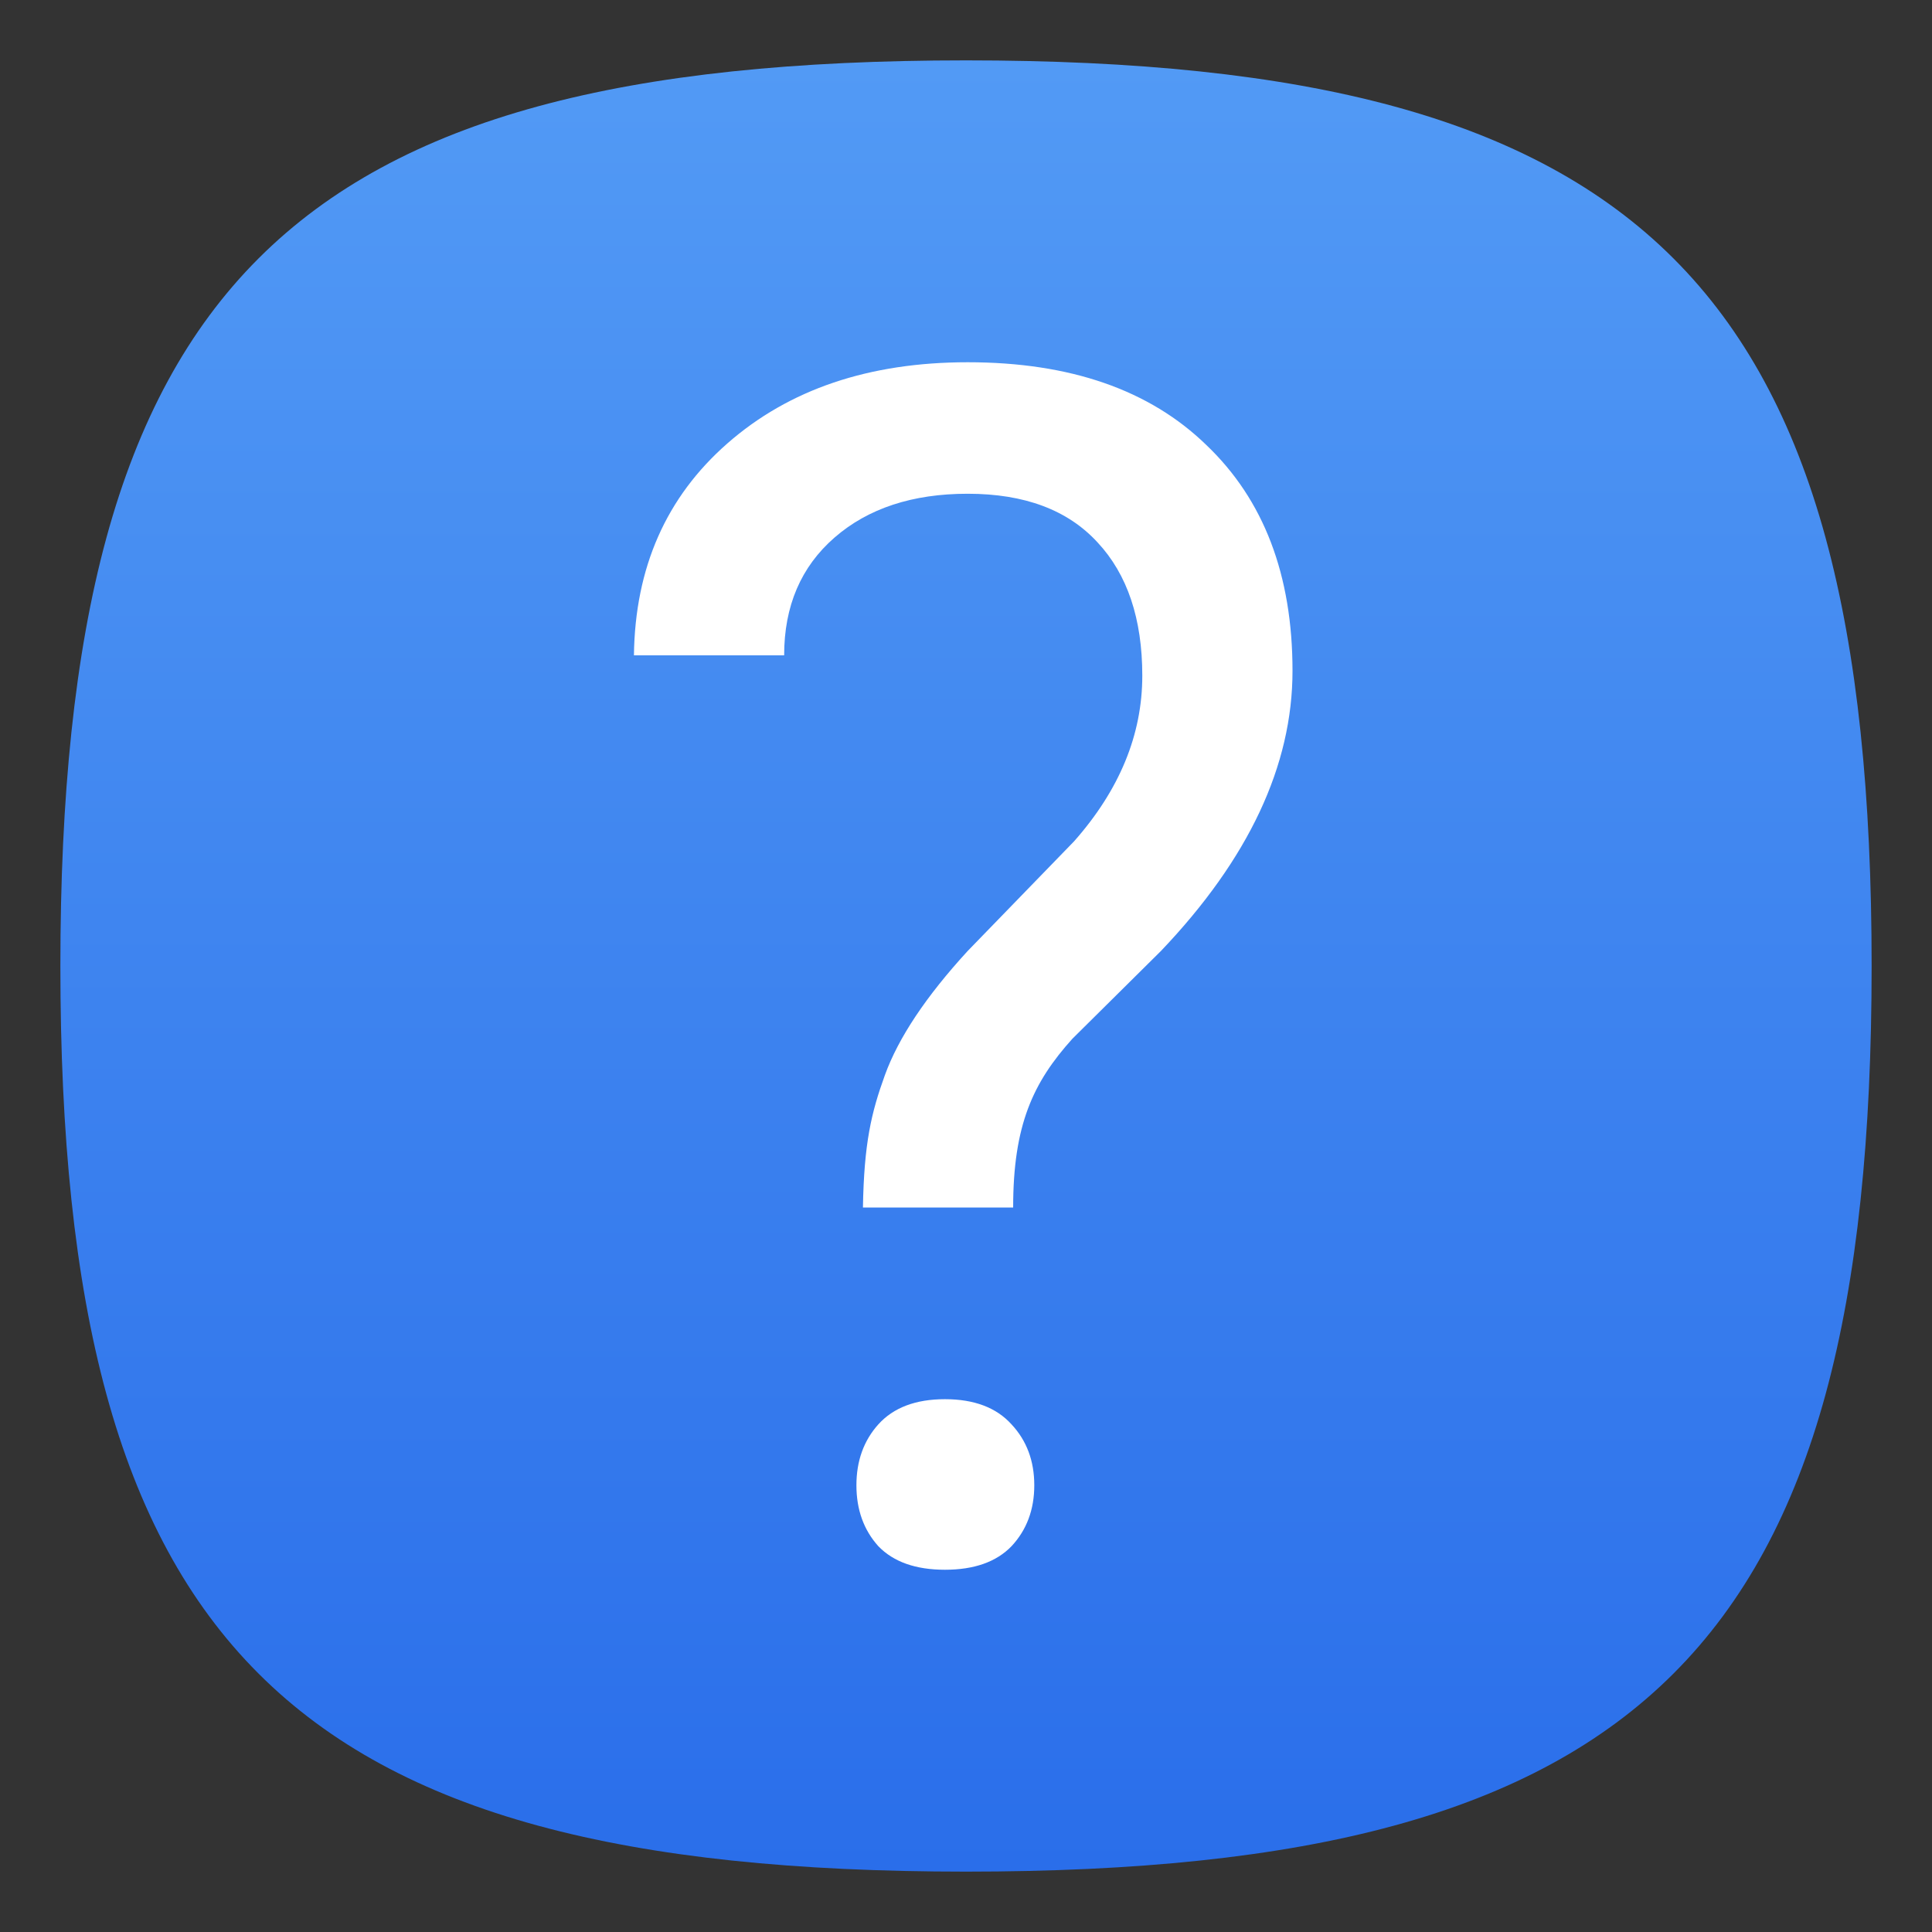 <?xml version="1.0" encoding="UTF-8" standalone="no"?>
<svg
   viewbox="0 0 200 200"
   version="1.1"
   id="svg4"
   sodipodi:docname="dialog-question.svg"
   width="32"
   height="32"
   inkscape:version="1.2.1 (1:1.2.1+202210291243+9c6d41e410)"
   xmlns:inkscape="http://www.inkscape.org/namespaces/inkscape"
   xmlns:sodipodi="http://sodipodi.sourceforge.net/DTD/sodipodi-0.dtd"
   xmlns:xlink="http://www.w3.org/1999/xlink"
   xmlns="http://www.w3.org/2000/svg"
   xmlns:svg="http://www.w3.org/2000/svg">
  <rect width="100%" height="100%" fill="#333333" stroke="none"/>
  <defs
     id="defs8">
    <linearGradient
       inkscape:collect="always"
       id="linearGradient2179">
      <stop
         style="stop-color:#2a6eea;stop-opacity:1;"
         offset="0"
         id="stop2175" />
      <stop
         style="stop-color:#529af5;stop-opacity:1;"
         offset="1"
         id="stop2177" />
    </linearGradient>
    <linearGradient
       inkscape:collect="always"
       xlink:href="#linearGradient2179"
       id="linearGradient2181"
       x1="16"
       y1="31"
       x2="16"
       y2="1"
       gradientUnits="userSpaceOnUse" />
  </defs>
  <sodipodi:namedview
     id="namedview6"
     pagecolor="#ffffff"
     bordercolor="#666666"
     borderopacity="1.0"
     inkscape:pageshadow="2"
     inkscape:pageopacity="0.0"
     inkscape:pagecheckerboard="0"
     showgrid="false"
     inkscape:zoom="25.78125"
     inkscape:cx="15.980606"
     inkscape:cy="16"
     inkscape:window-width="1920"
     inkscape:window-height="1018"
     inkscape:window-x="0"
     inkscape:window-y="28"
     inkscape:window-maximized="1"
     inkscape:current-layer="svg4"
     showguides="true"
     inkscape:showpageshadow="2"
     inkscape:deskcolor="#d1d1d1" />
  <path
     d="M 1,16 C 1,4.75 4.75,1 16,1 27.25,1 31,4.75 31,16 31,27.25 27.25,31 16,31 4.75,31 1,27.25 1,16"
     style="fill:url(#linearGradient2181);fill-opacity:1;stroke-width:0.15"
     id="path311" />
  <path
     d="m 14.293,20 c 0.018,-1.067 0.139,-1.572 0.363,-2.191 0.224,-0.619 0.681,-1.305 1.372,-2.058 l 1.762,-1.816 c 0.753,-0.852 1.13,-1.766 1.13,-2.744 0,-0.941 -0.247,-1.677 -0.74,-2.206 -0.493,-0.538 -1.21,-0.807 -2.152,-0.807 -0.915,0 -1.65,0.242 -2.206,0.726 -0.556,0.484 -0.834,1.134 -0.834,1.95 H 10.5 C 10.518,9.403 11.034,8.233 12.047,7.345 13.069,6.448 14.396,6 16.028,6 c 1.695,0 3.013,0.457 3.954,1.372 0.95,0.906 1.426,2.152 1.426,3.739 0,1.569 -0.726,3.116 -2.179,4.64 l -1.466,1.453 C 17.108,17.93 16.781,18.637 16.781,20 Z m -0.108,4.601 c 0,-0.403 0.121,-0.74 0.363,-1.009 0.251,-0.278 0.619,-0.417 1.103,-0.417 0.484,0 0.852,0.139 1.103,0.417 0.251,0.269 0.377,0.605 0.377,1.009 0,0.403 -0.126,0.74 -0.377,1.009 -0.251,0.26 -0.619,0.39 -1.103,0.39 -0.484,0 -0.852,-0.13 -1.103,-0.39 -0.242,-0.269 -0.363,-0.605 -0.363,-1.009 z"
     style="fill:#ffffff;stroke-width:0.689"
     id="path4141"
     sodipodi:nodetypes="csccscsscccscsccccscscscscs" />
</svg>
